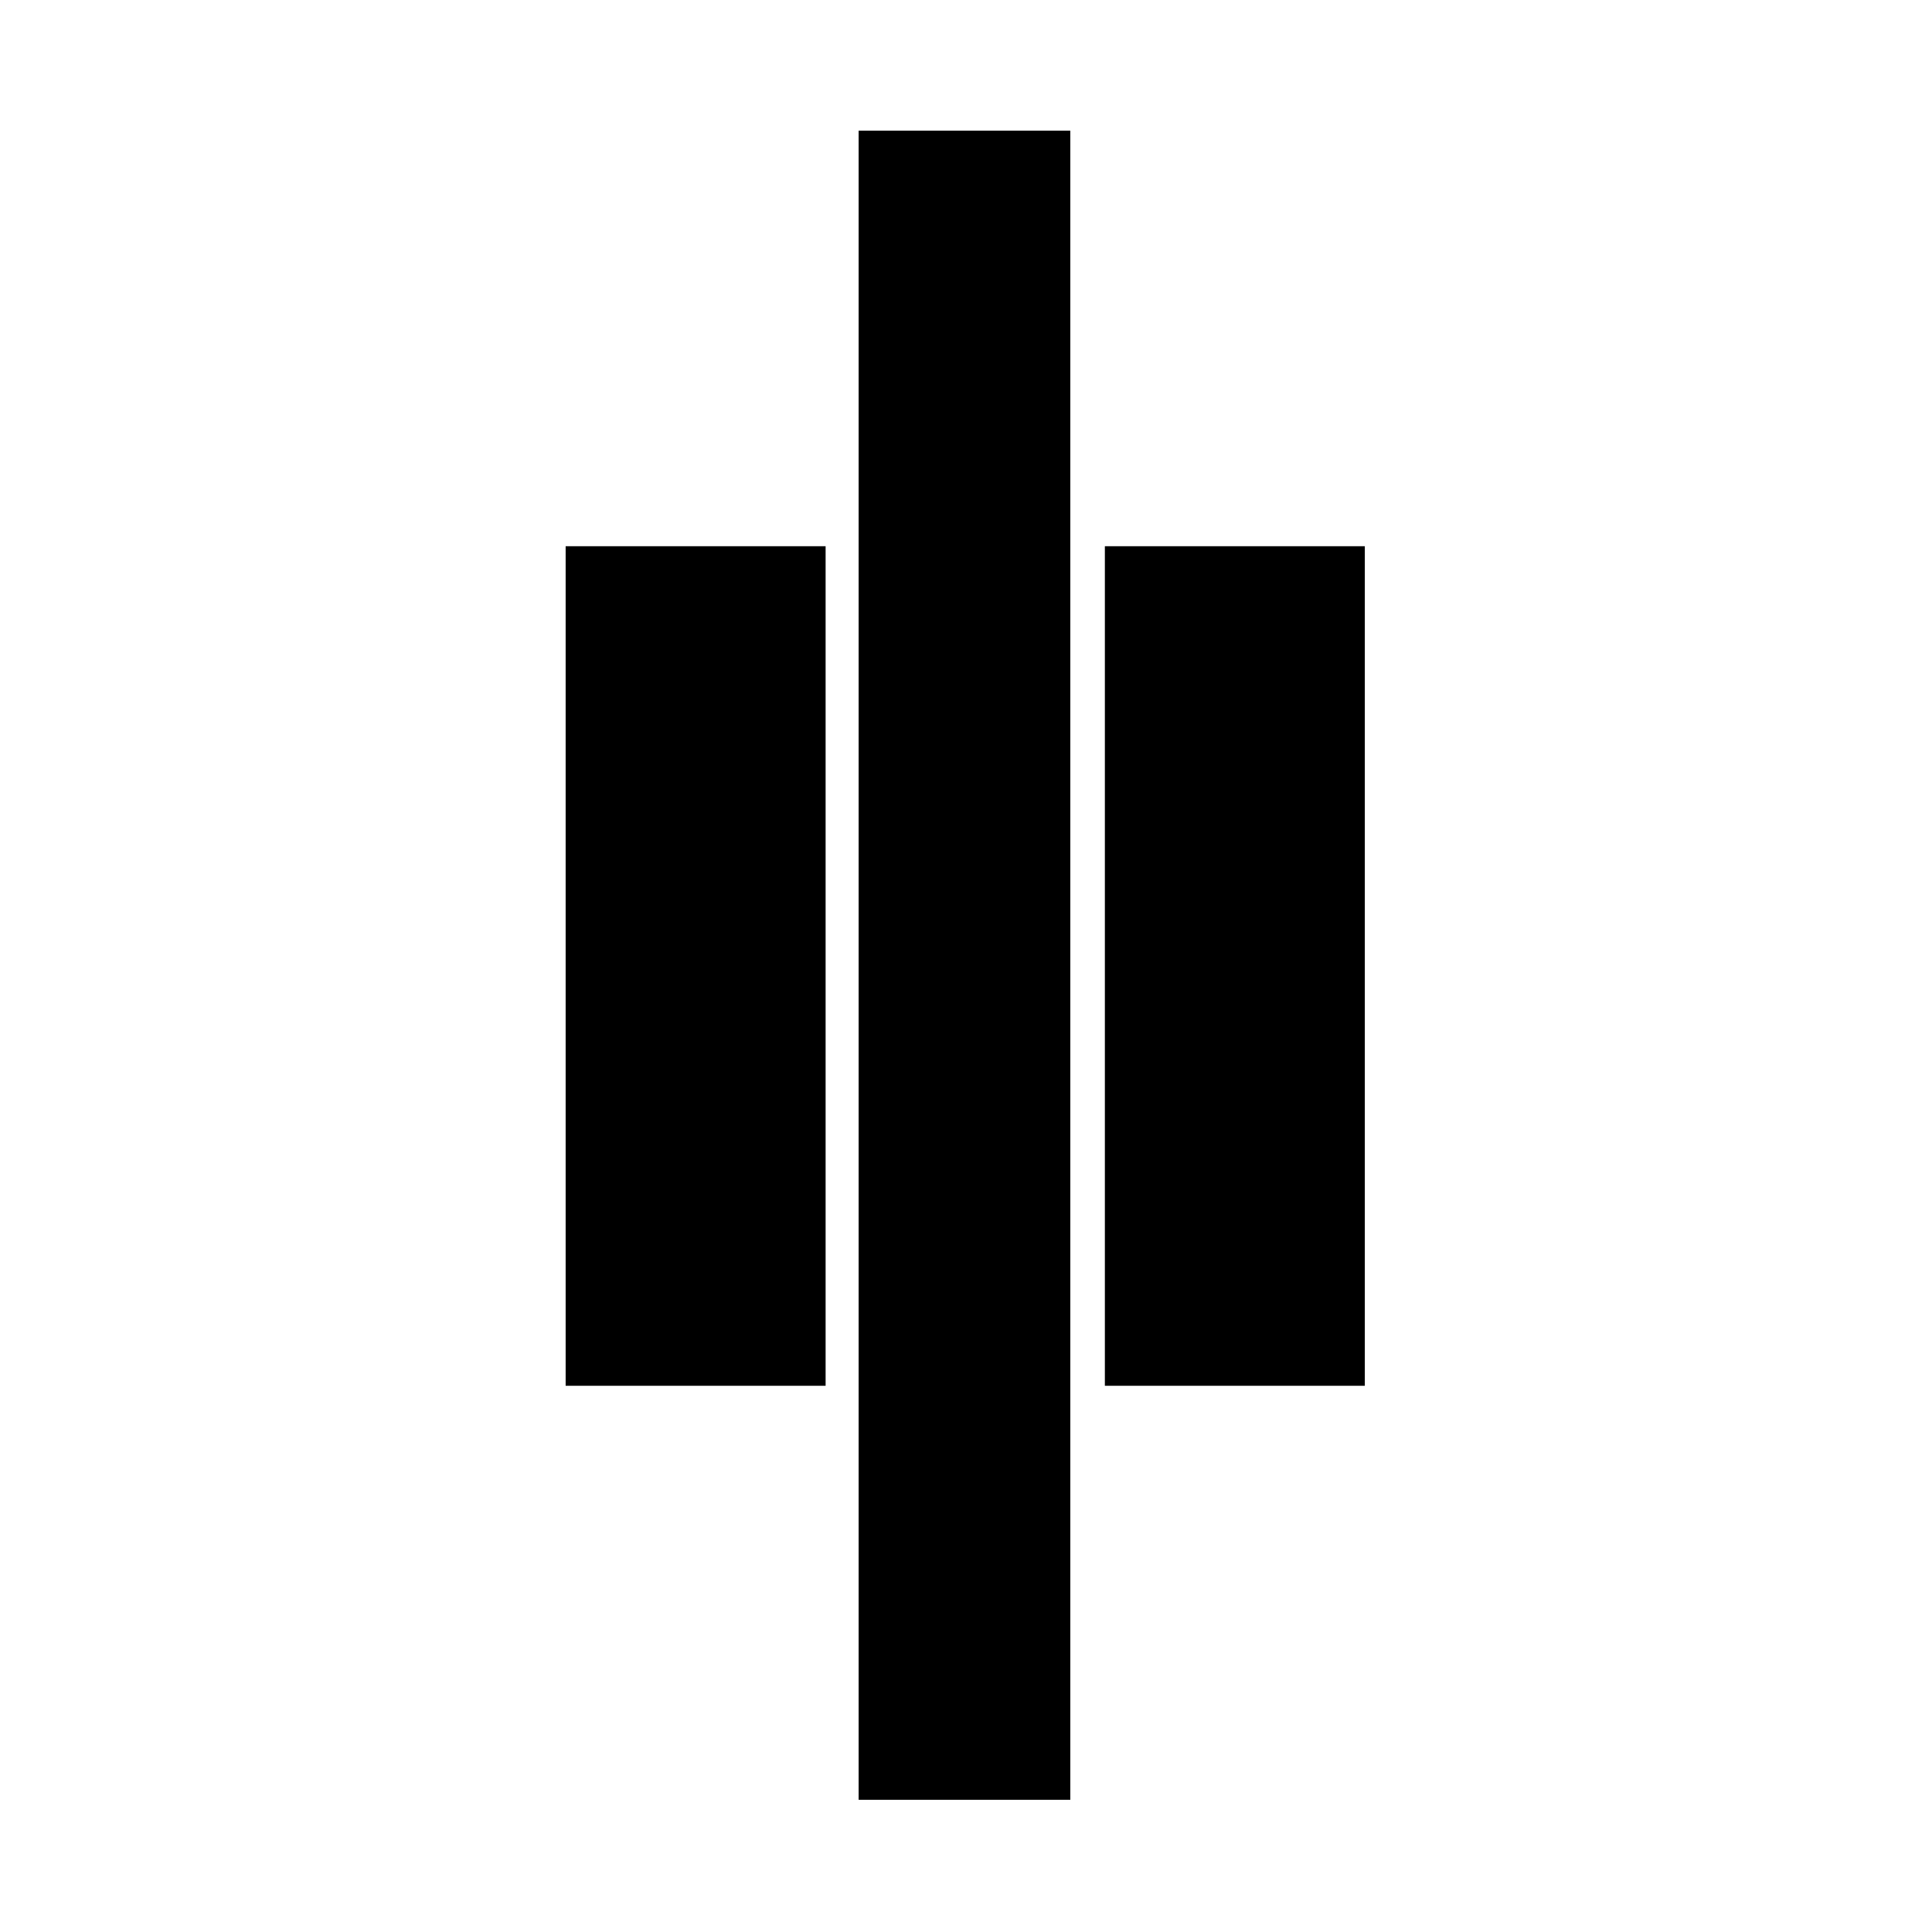 <svg xmlns="http://www.w3.org/2000/svg" height="20" viewBox="0 96 960 960" width="20"><path d="M426.652 990.304V160.935h105.174v829.369H426.652ZM549 784.587V367.413h129.174v417.174H549Zm-267.935 0V367.413h129.174v417.174H281.065Z"/></svg>